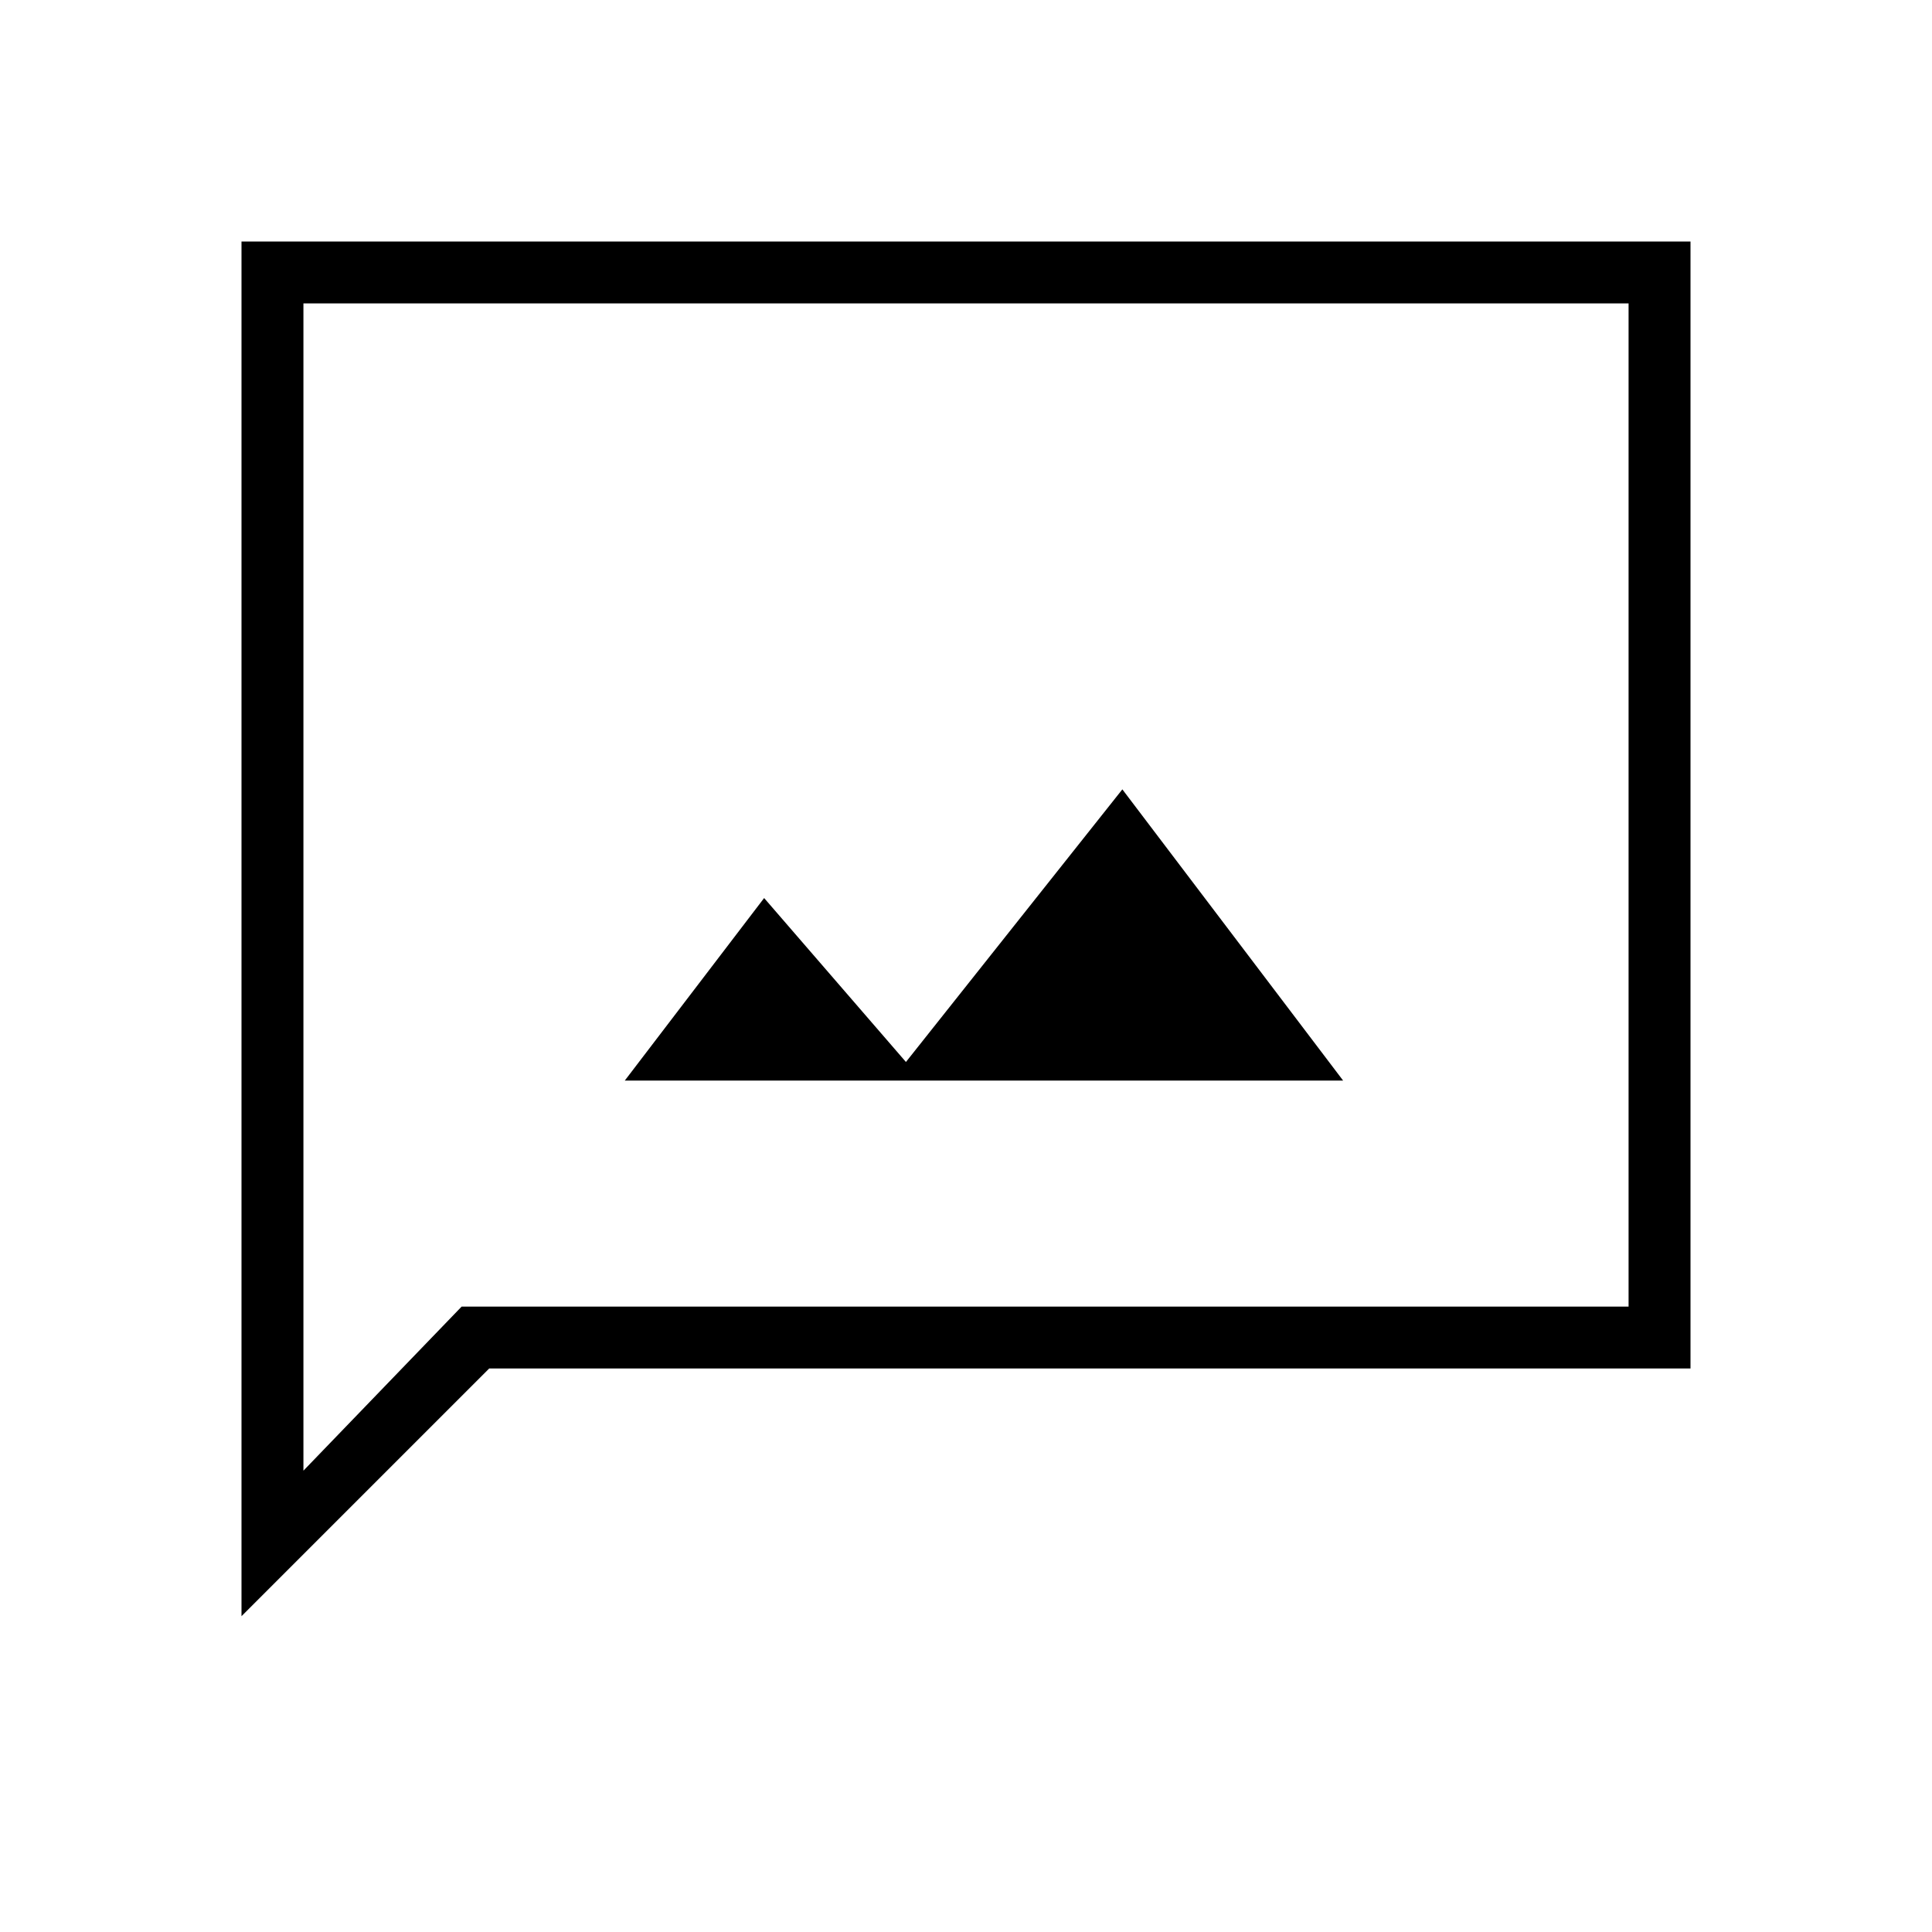 <svg xmlns="http://www.w3.org/2000/svg" width="48" height="48" viewBox="0 -960 960 960"><path d="M310.461-423.077h356.924L557.692-567.769 450.154-432.308l-70.462-81.461-69.231 90.692ZM120-156.923V-840h720v560H243.077L120-156.923Zm109.385-153.846h579.846v-498.462H150.769v580l78.616-81.538Zm-78.616 0v-498.462 498.462Z"/></svg>